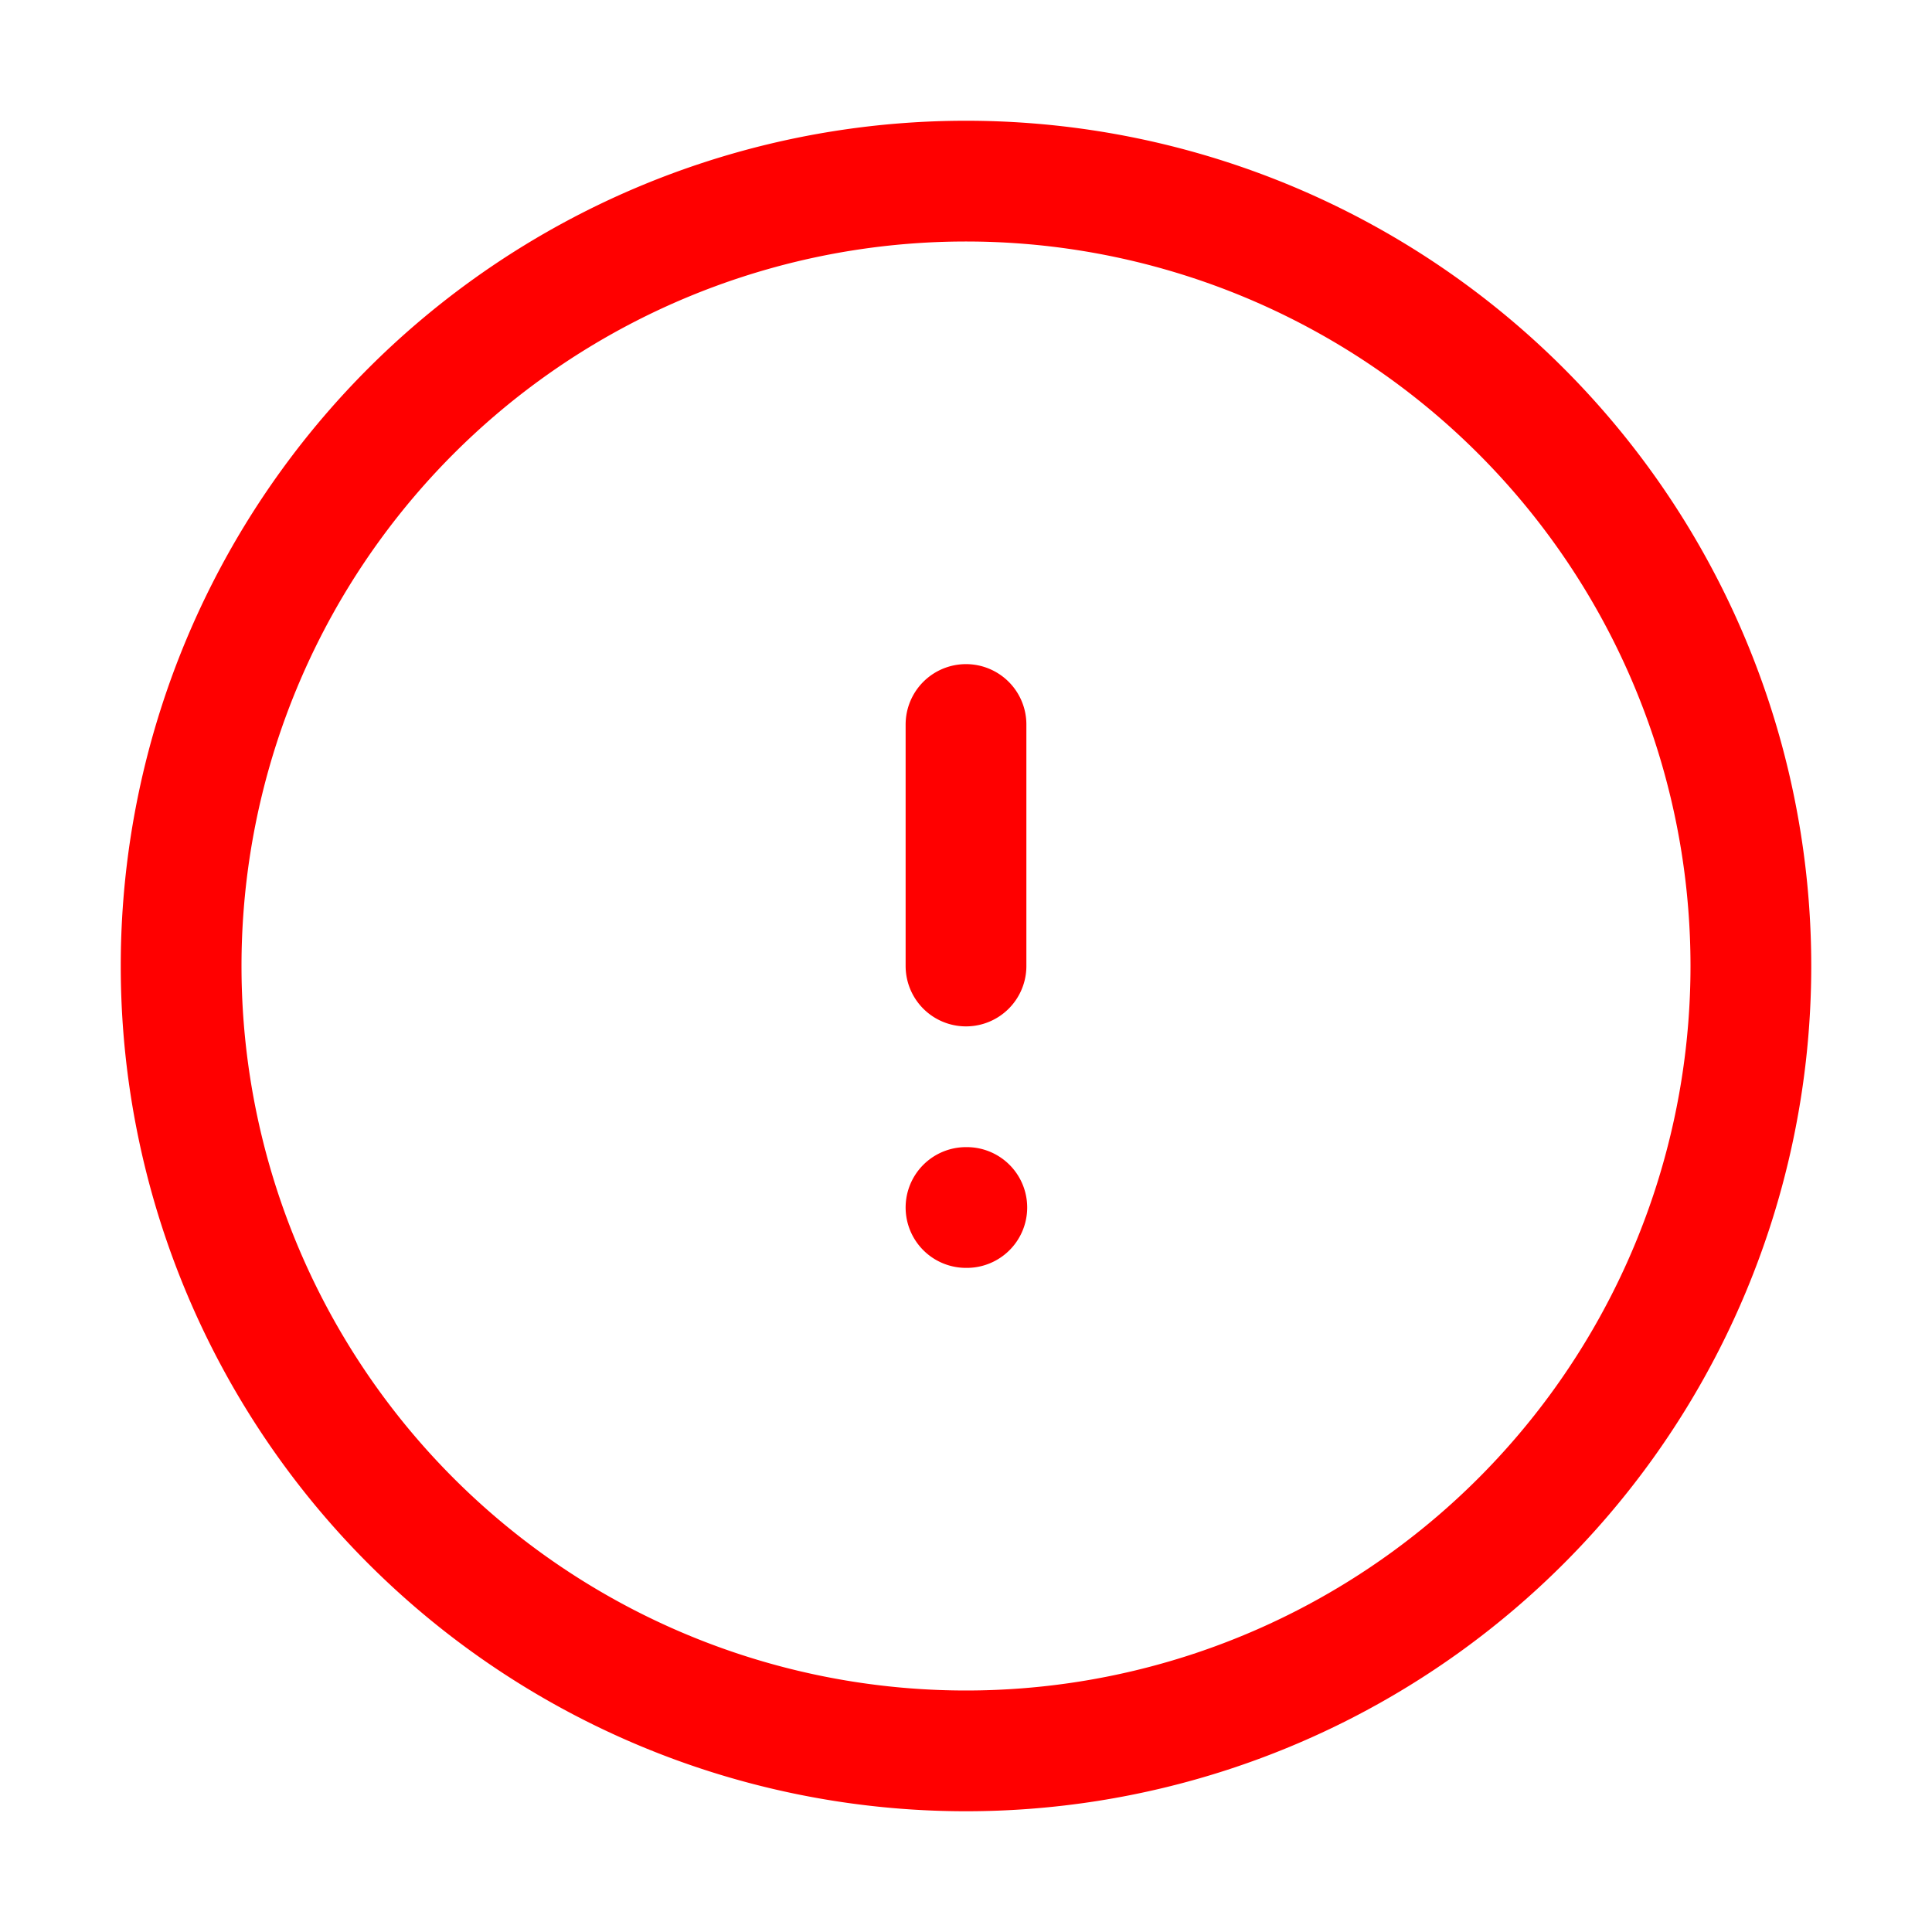 <!-- system-failure.svg -->
<svg xmlns="http://www.w3.org/2000/svg" width="96" height="96" fill="none" viewBox="0 0 24 24" stroke="red" stroke-width="1.5">
    <path stroke-linecap="round" stroke-linejoin="round" d="M12 9v3m0 3h.01M21.75 12a9.75 9.75 0 11-19.5 0 9.75 9.75 0 0119.5 0z" />
  </svg>
  